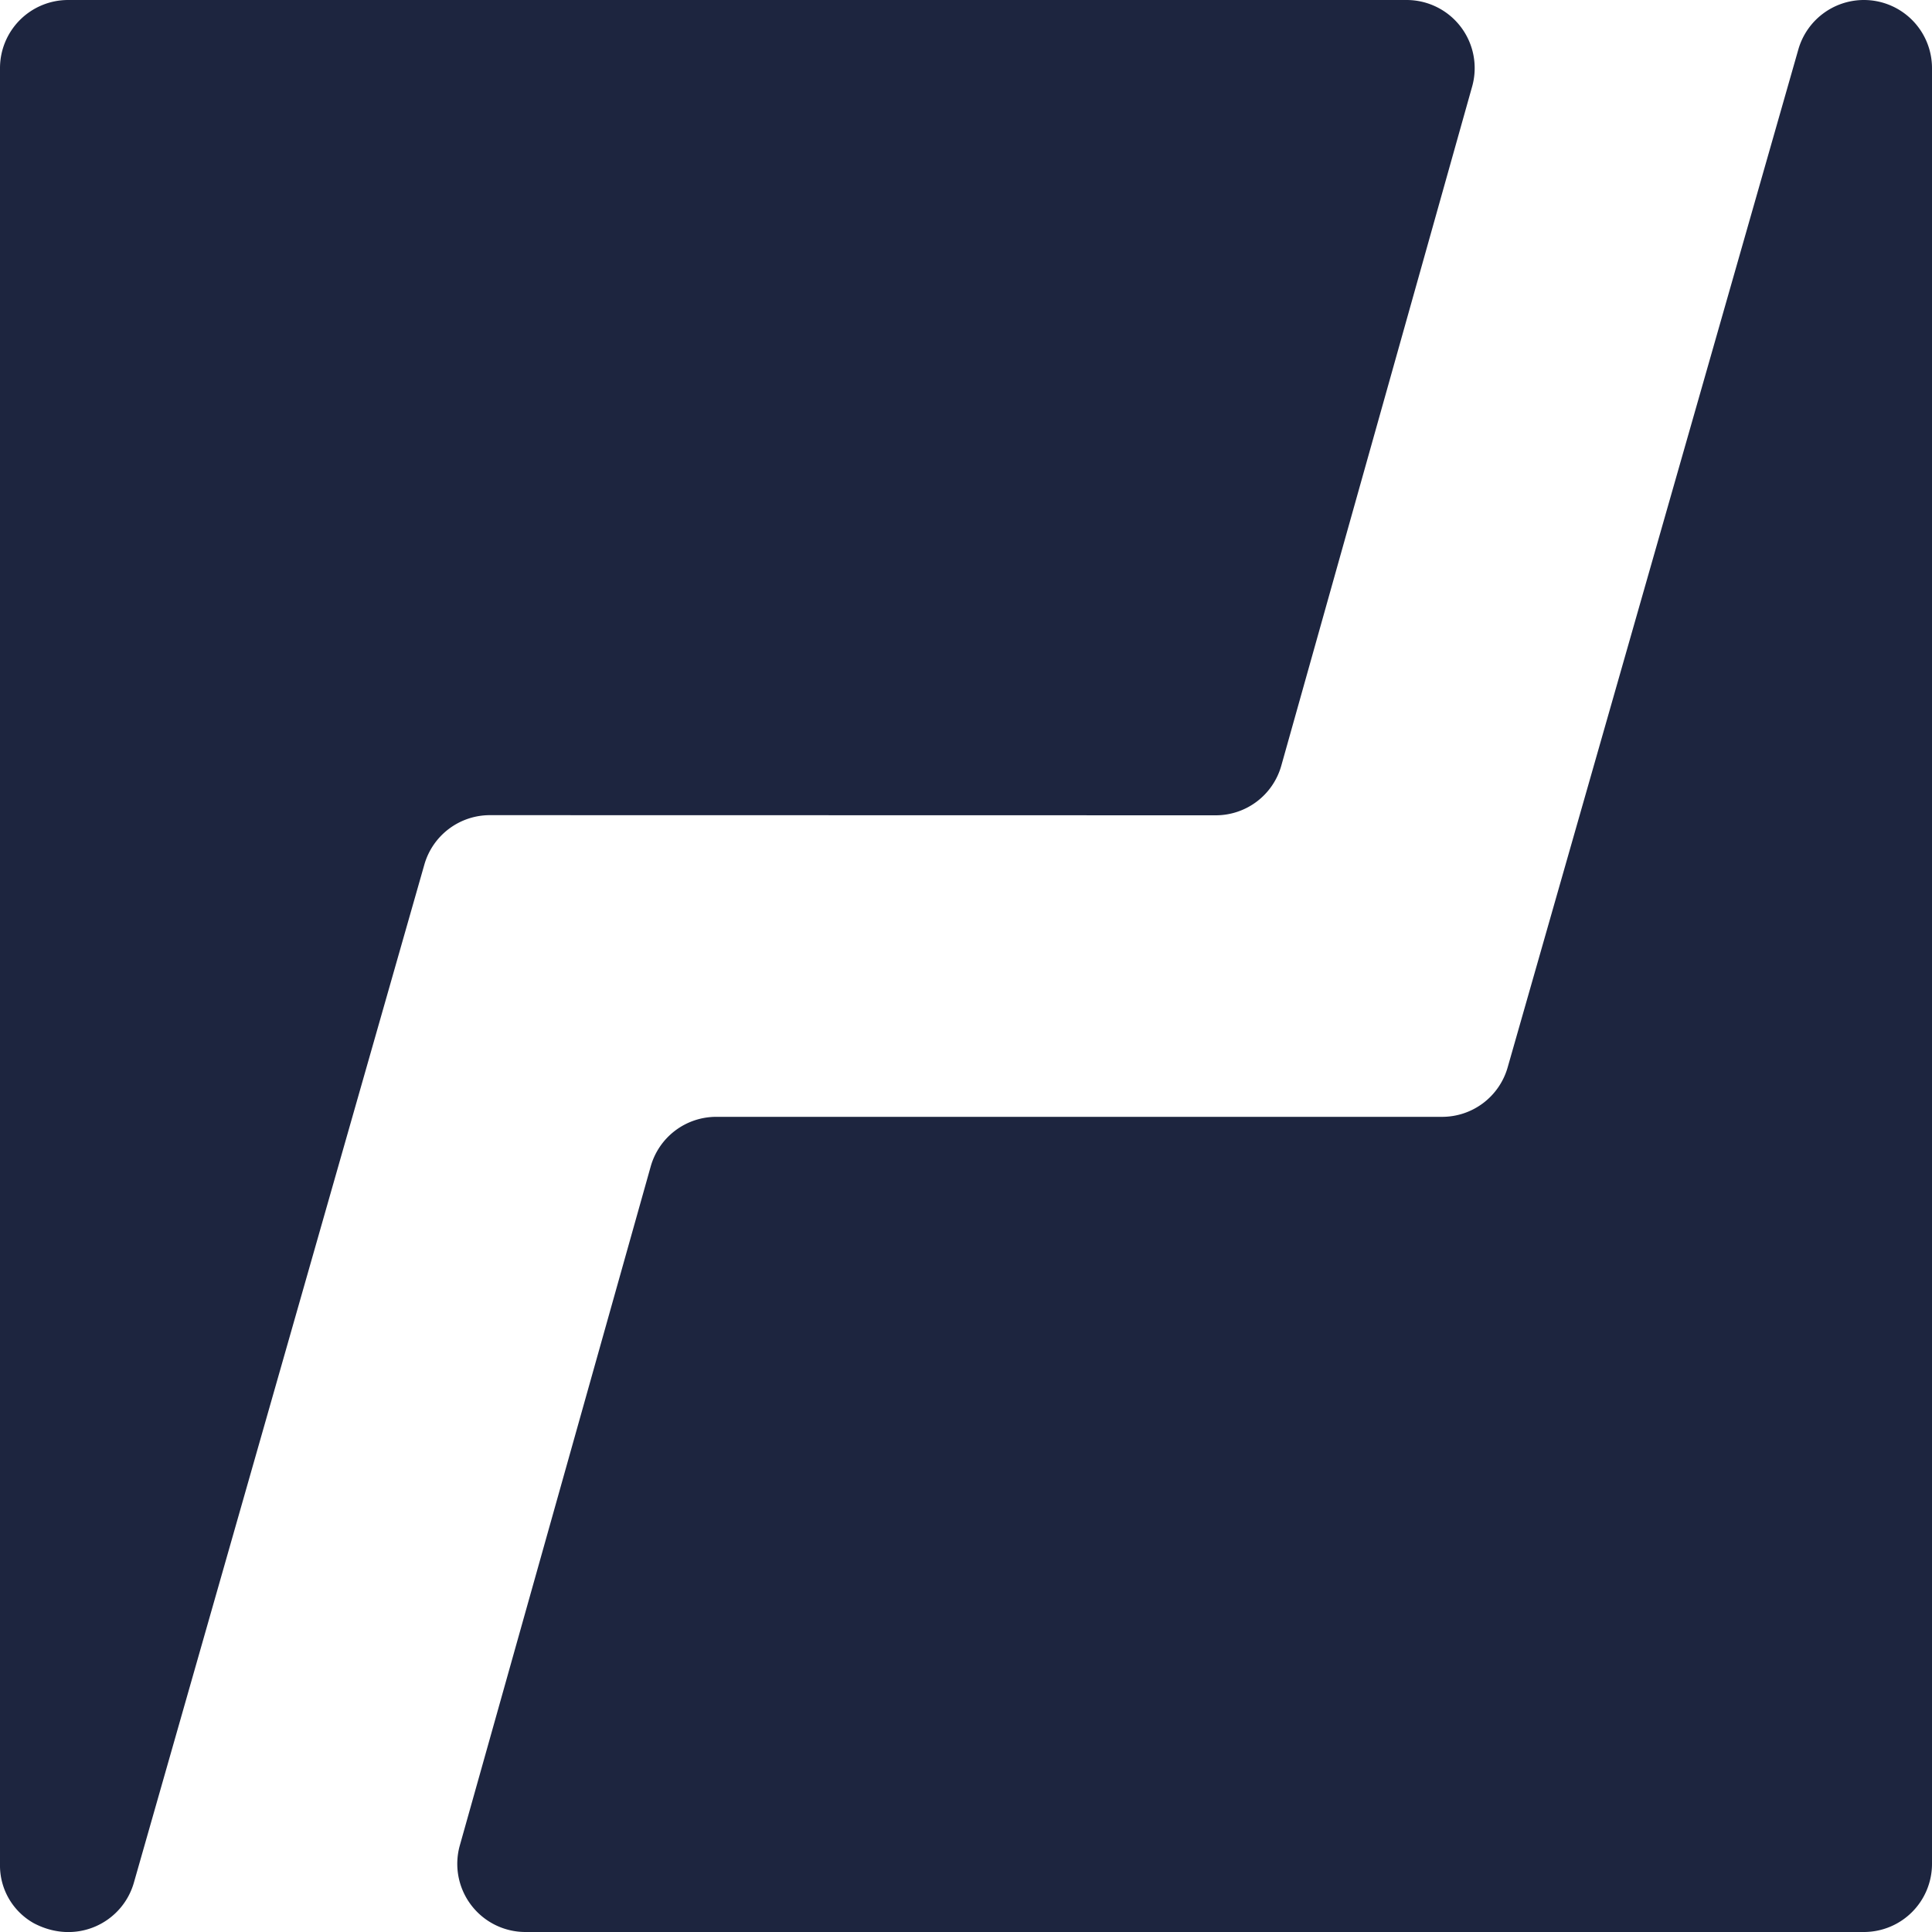<svg id="Layer_1" data-name="Layer 1" xmlns="http://www.w3.org/2000/svg" viewBox="0 0 400 400"><defs><style>.cls-1{fill:#1d253f;}</style></defs><path class="cls-1" d="M301.71,218.8a14.09,14.09,0,0,0,13.57-10.28l39.51-140.6A14.1,14.1,0,0,0,341.22,50H64.1A14.1,14.1,0,0,0,50,64.1V436a13.68,13.68,0,0,0,7,12.18c8.83,4.66,18.35-.1,20.72-8.4L137.86,229a14.11,14.11,0,0,1,13.56-10.23Z" transform="translate(-50 -50)"/><path class="cls-1" d="M435.9,50h0a14.12,14.12,0,0,0-13.57,10.23L362.14,271a14.11,14.11,0,0,1-13.56,10.23H198.29a14.09,14.09,0,0,0-13.57,10.28L145.2,432.08A14.11,14.11,0,0,0,158.78,450H435.9A14.1,14.1,0,0,0,450,435.9V64.1A14.1,14.1,0,0,0,435.9,50Z" transform="translate(-50 -50)"/></svg>